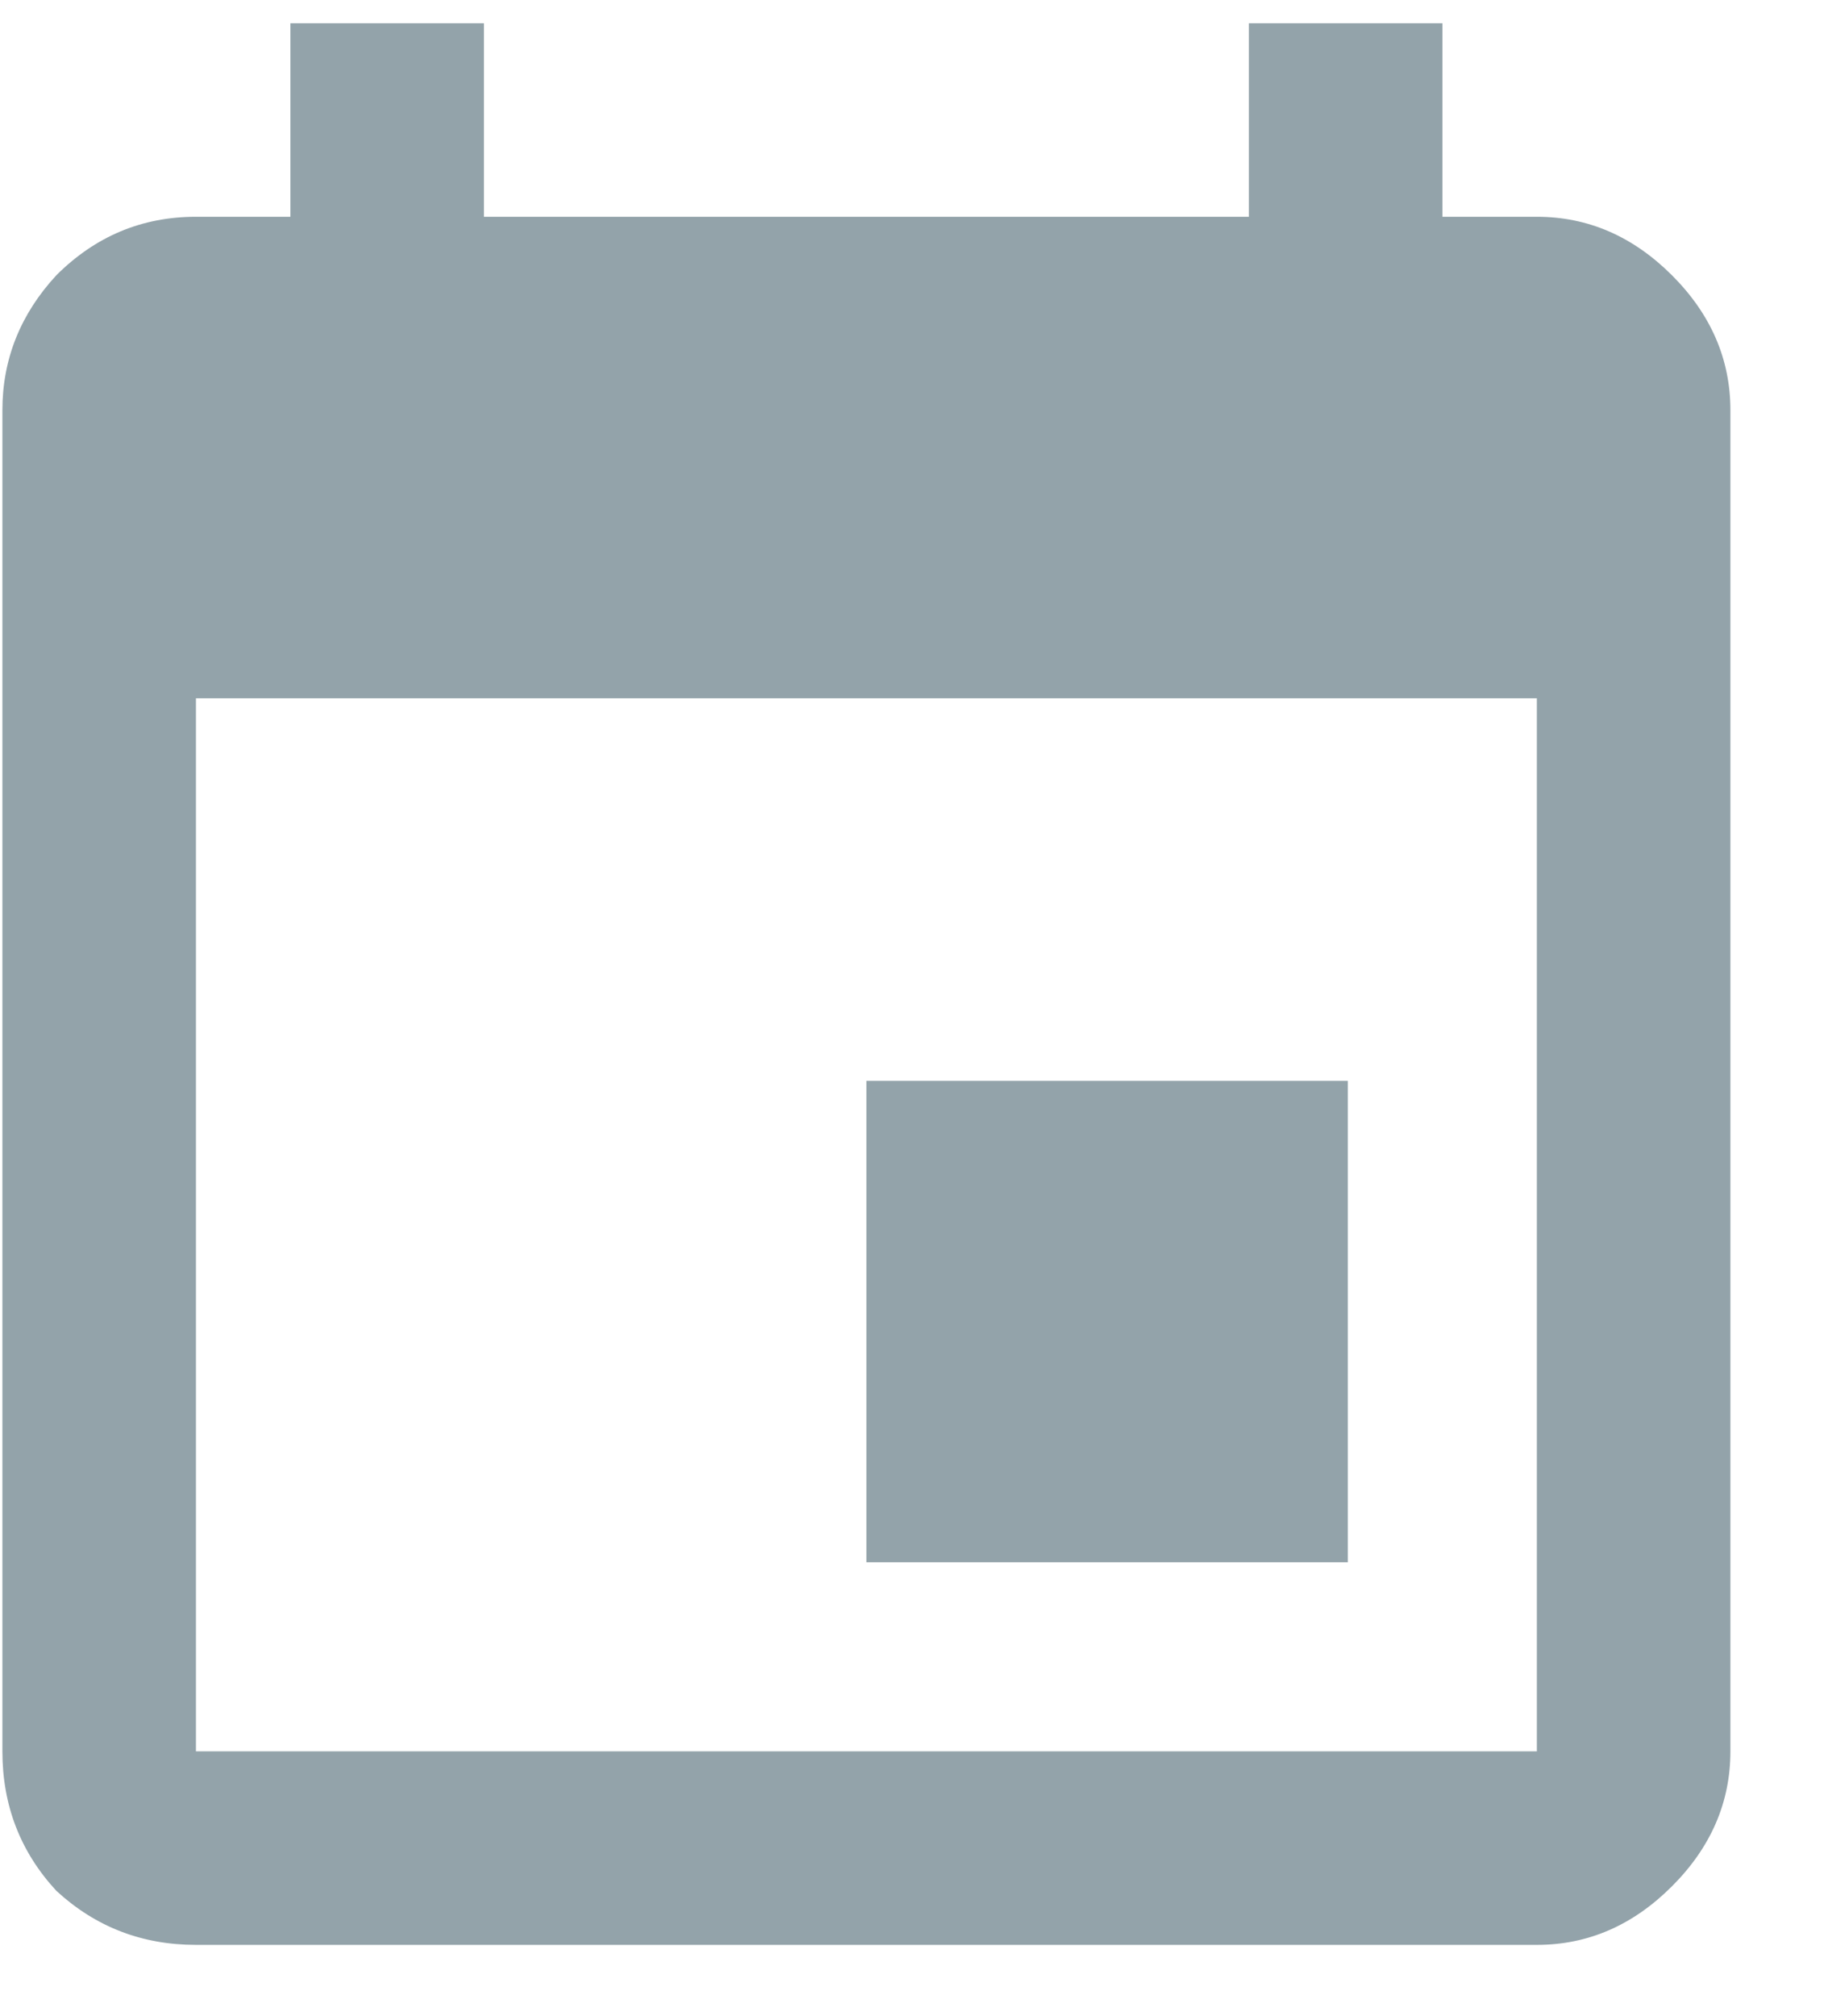 <svg width="19" height="21" viewBox="0 0 19 21" fill="none" xmlns="http://www.w3.org/2000/svg">
<path d="M16.009 18.242V7.273H2.041V18.242H16.009ZM13.009 0.242H15.025V2.258H16.009C16.541 2.258 17.009 2.461 17.416 2.867C17.822 3.273 18.025 3.742 18.025 4.273V18.242C18.025 18.773 17.822 19.242 17.416 19.648C17.009 20.055 16.541 20.258 16.009 20.258H2.041C1.478 20.258 0.994 20.07 0.587 19.695C0.212 19.289 0.025 18.805 0.025 18.242V4.273C0.025 3.742 0.212 3.273 0.587 2.867C0.994 2.461 1.478 2.258 2.041 2.258H3.025V0.242H5.041V2.258H13.009V0.242ZM14.04 11.258V16.273H9.025V11.258H14.04Z" fill="#93A3AA"/>
</svg>
